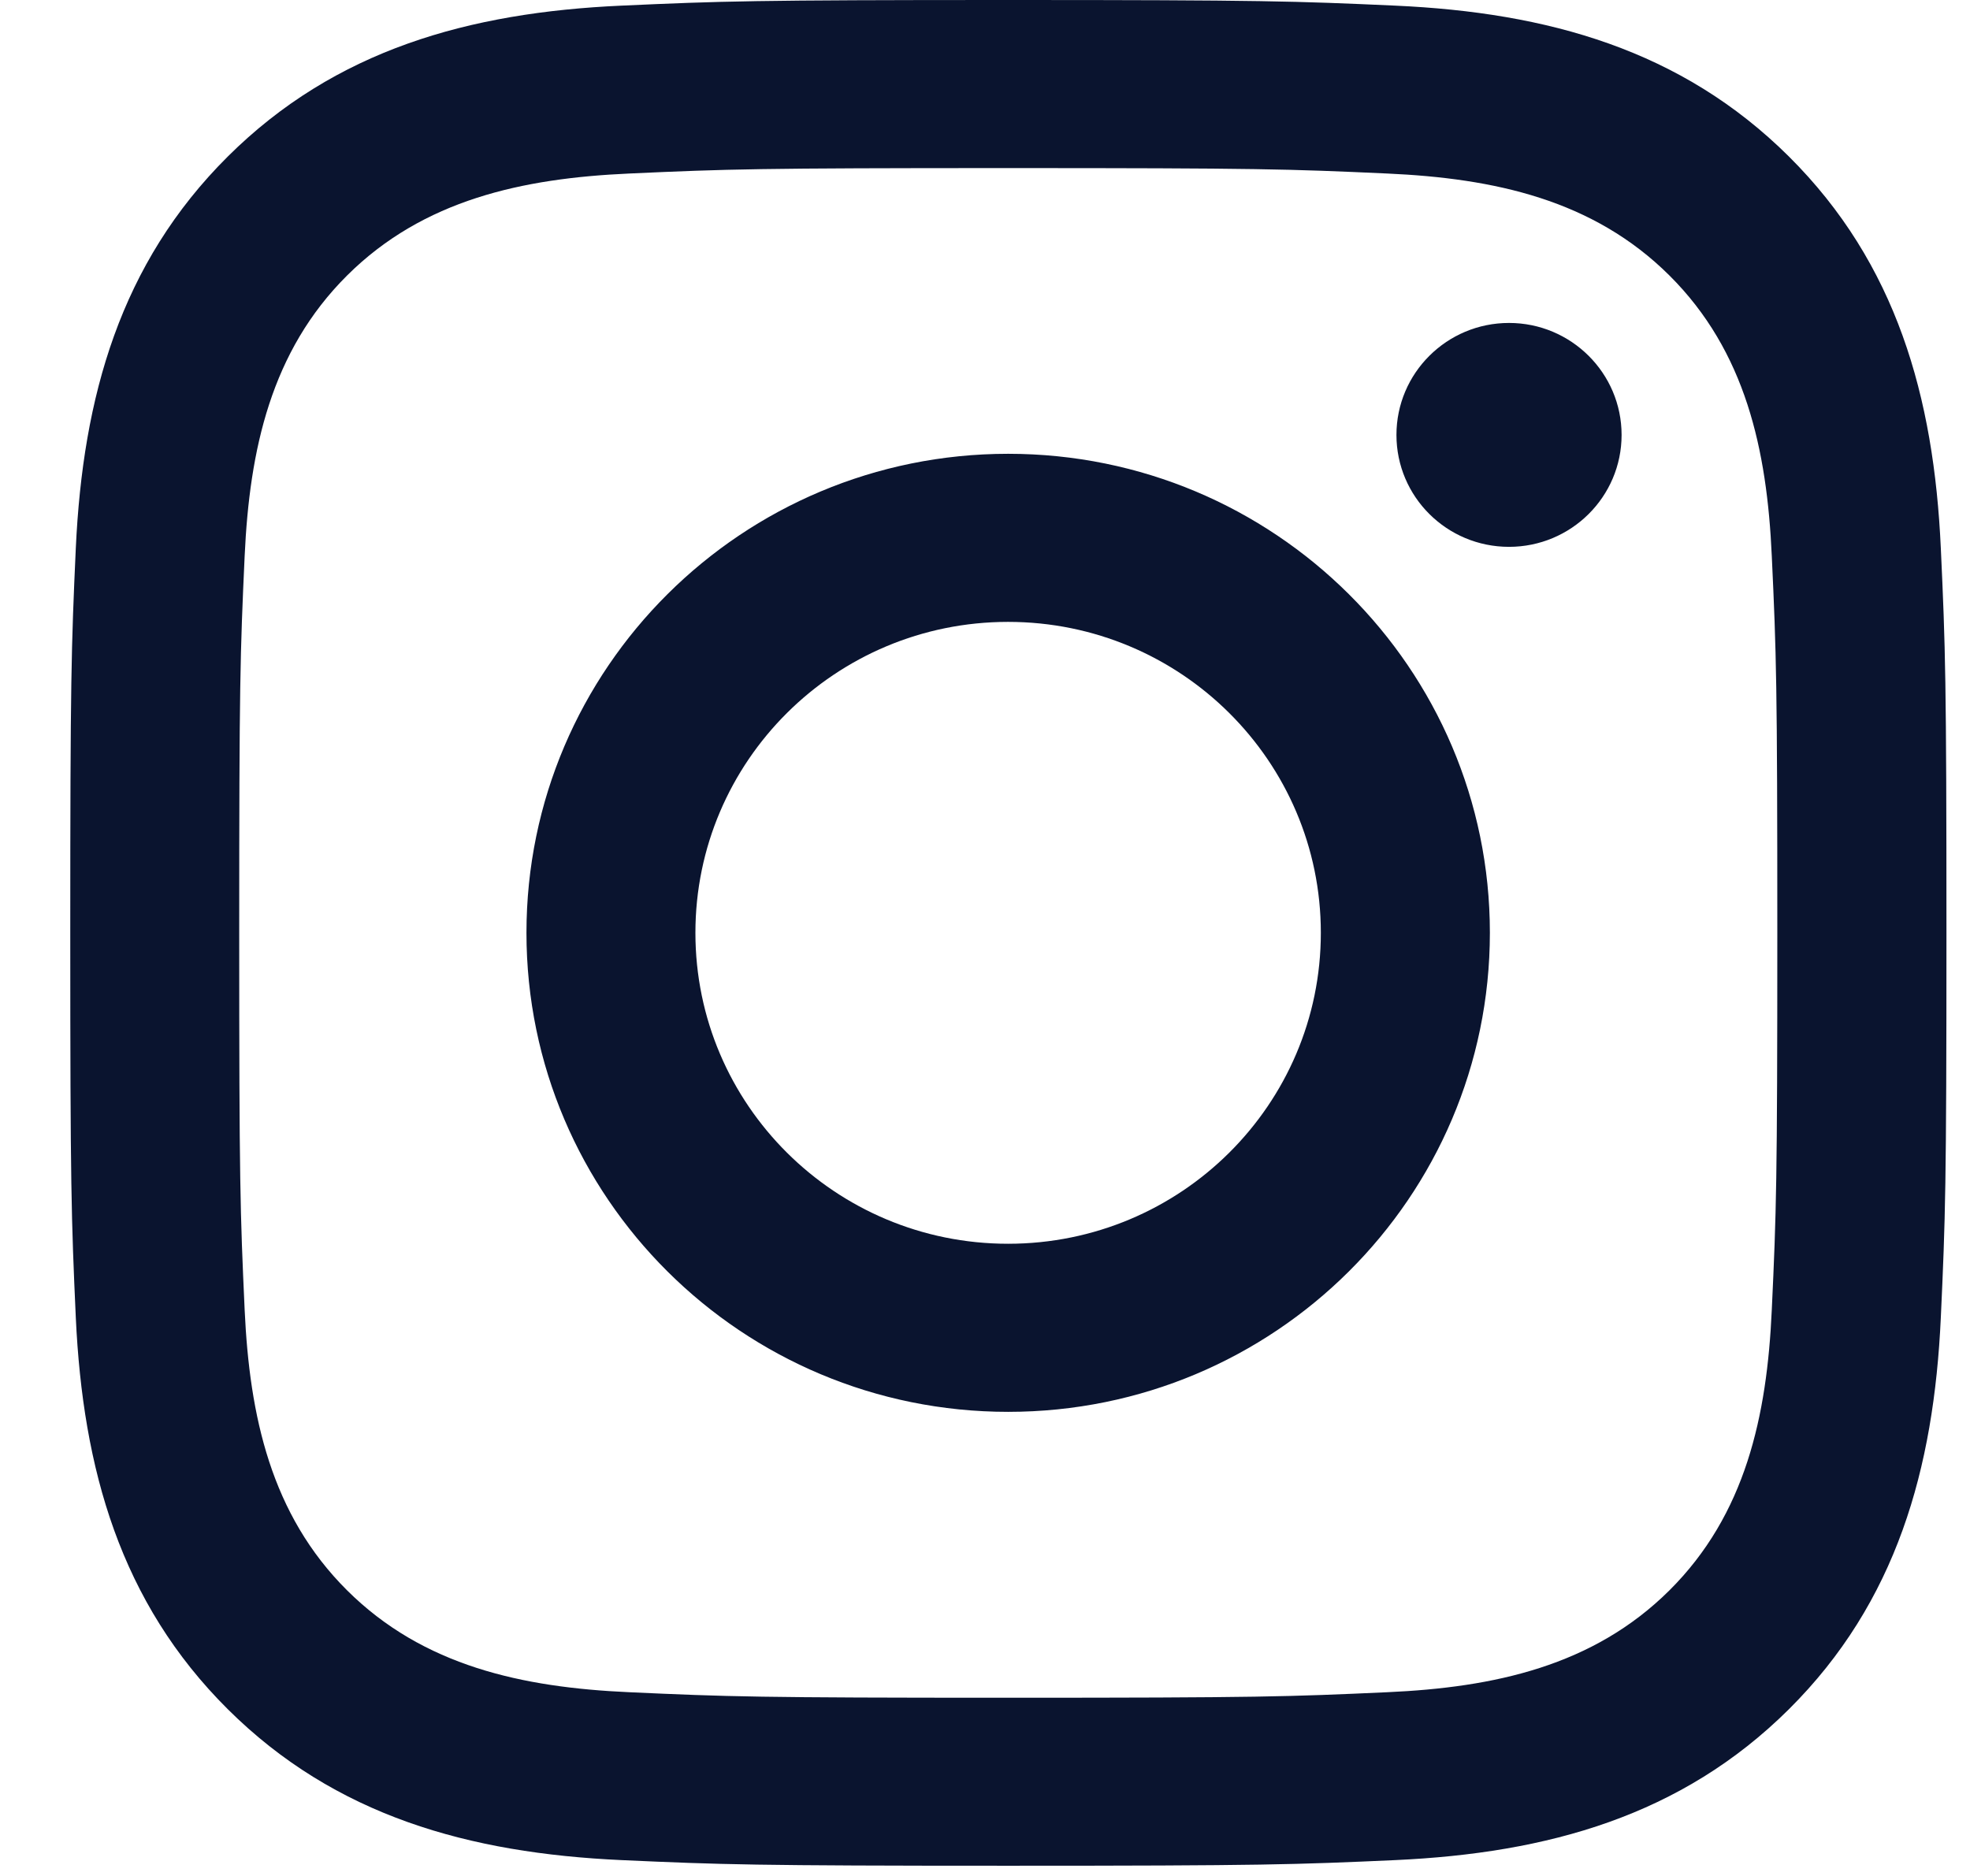 <svg width="21" height="20" viewBox="0 0 21 20" fill="none" xmlns="http://www.w3.org/2000/svg">
<g id="004-vimeo-social-logo">
<g id="logo-instagram">
<path id="Combined Shape" d="M10.749 0C13.464 0 13.806 0.012 14.872 0.06C16.497 0.133 17.924 0.53 19.07 1.669C20.216 2.809 20.615 4.229 20.689 5.845C20.738 6.905 20.749 7.245 20.749 9.945C20.749 12.646 20.738 12.985 20.689 14.046C20.615 15.662 20.216 17.082 19.07 18.222C17.924 19.361 16.497 19.757 14.872 19.831C13.806 19.879 13.464 19.891 10.749 19.891C8.033 19.891 7.692 19.879 6.626 19.831C5.001 19.757 3.573 19.361 2.428 18.222C1.282 17.082 0.883 15.662 0.808 14.046C0.76 12.985 0.749 12.646 0.749 9.945C0.749 7.245 0.76 6.905 0.808 5.845C0.883 4.229 1.282 2.809 2.428 1.669C3.573 0.53 5.001 0.133 6.626 0.06C7.692 0.012 8.033 0 10.749 0ZM10.748 1.792C8.078 1.792 7.761 1.802 6.707 1.85C5.569 1.901 4.512 2.129 3.7 2.937C2.888 3.745 2.66 4.795 2.608 5.927C2.56 6.975 2.55 7.29 2.55 9.945C2.55 12.601 2.56 12.916 2.608 13.965C2.66 15.097 2.888 16.147 3.7 16.955C4.512 17.763 5.569 17.99 6.707 18.041C7.761 18.089 8.078 18.1 10.748 18.1C13.418 18.1 13.735 18.089 14.789 18.041C15.927 17.99 16.983 17.763 17.796 16.955C18.608 16.147 18.836 15.097 18.887 13.965C18.936 12.916 18.946 12.601 18.946 9.945C18.946 7.29 18.936 6.975 18.887 5.927C18.836 4.795 18.608 3.745 17.796 2.937C16.983 2.128 15.927 1.901 14.789 1.85C13.735 1.802 13.418 1.792 10.748 1.792ZM10.747 4.838C13.583 4.838 15.882 7.125 15.882 9.945C15.881 12.765 13.583 15.052 10.747 15.052C7.911 15.052 5.612 12.765 5.612 9.945C5.612 7.125 7.911 4.838 10.747 4.838ZM10.746 6.63C8.905 6.63 7.413 8.115 7.413 9.945C7.413 11.776 8.905 13.26 10.746 13.26C12.587 13.26 14.08 11.776 14.08 9.945C14.08 8.115 12.587 6.63 10.746 6.63ZM16.086 3.443C16.748 3.443 17.286 3.978 17.286 4.637C17.286 5.296 16.748 5.83 16.086 5.83C15.423 5.83 14.886 5.296 14.886 4.637C14.886 3.978 15.423 3.443 16.086 3.443Z" fill="#0A142F"/>
</g>
</g>
</svg>
